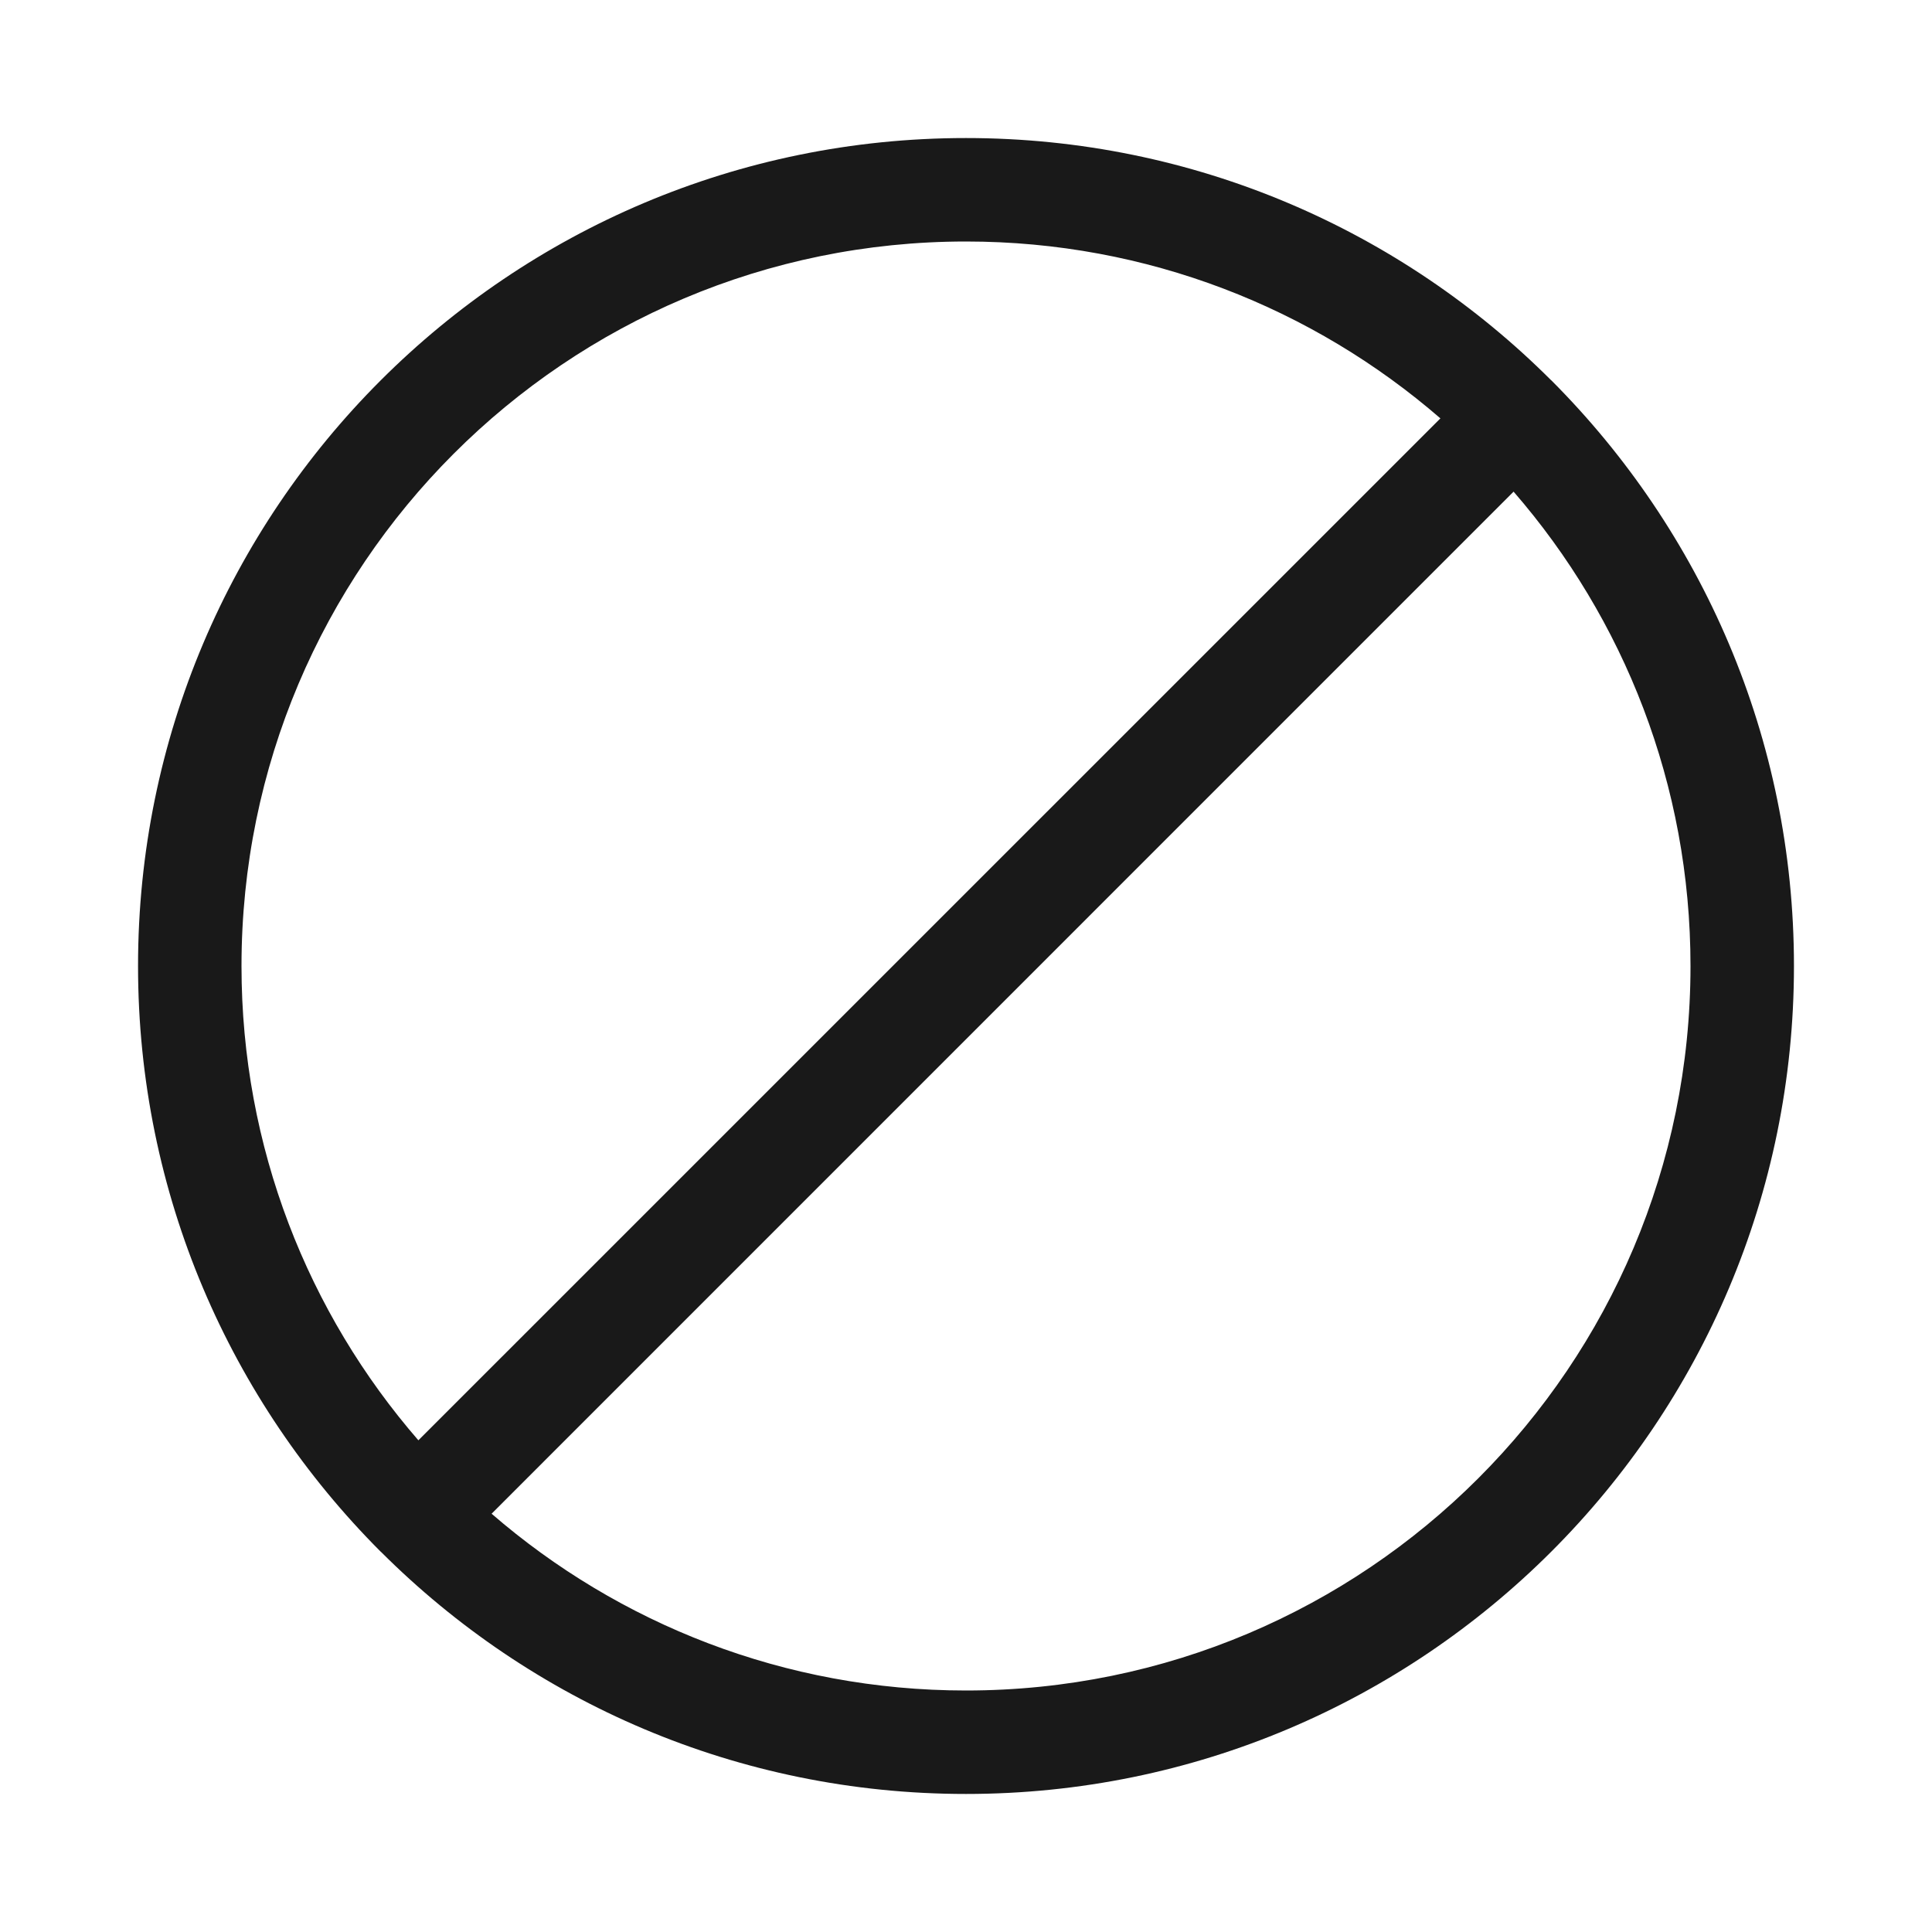 <svg xmlns="http://www.w3.org/2000/svg" width="20" height="20" viewBox="0 0 20 20">
    <g fill="none" fill-rule="evenodd">
        <g fill="#191919">
            <g>
                <g>
                    <path d="M10 1.429c2.364 0 4.505.957 6.055 2.505l.006.005c1.553 1.556 2.51 3.697 2.51 6.061 0 4.734-3.837 8.571-8.571 8.571-2.364 0-4.505-.957-6.055-2.505l-.006-.005c-1.553-1.556-2.51-3.697-2.51-6.061 0-4.734 3.837-8.571 8.571-8.571zm5.669 3.66L5.089 15.67C6.405 16.809 8.122 17.5 10 17.5c4.142 0 7.5-3.358 7.5-7.5 0-1.878-.69-3.595-1.831-4.91zM10 2.5c-4.142 0-7.5 3.358-7.5 7.5 0 1.878.69 3.595 1.831 4.91l10.58-10.579C13.595 3.191 11.878 2.5 10 2.5z" transform="translate(-160 -149) translate(0 149) translate(160)"/>
                </g>
            </g>
        </g>
    </g>
</svg>

